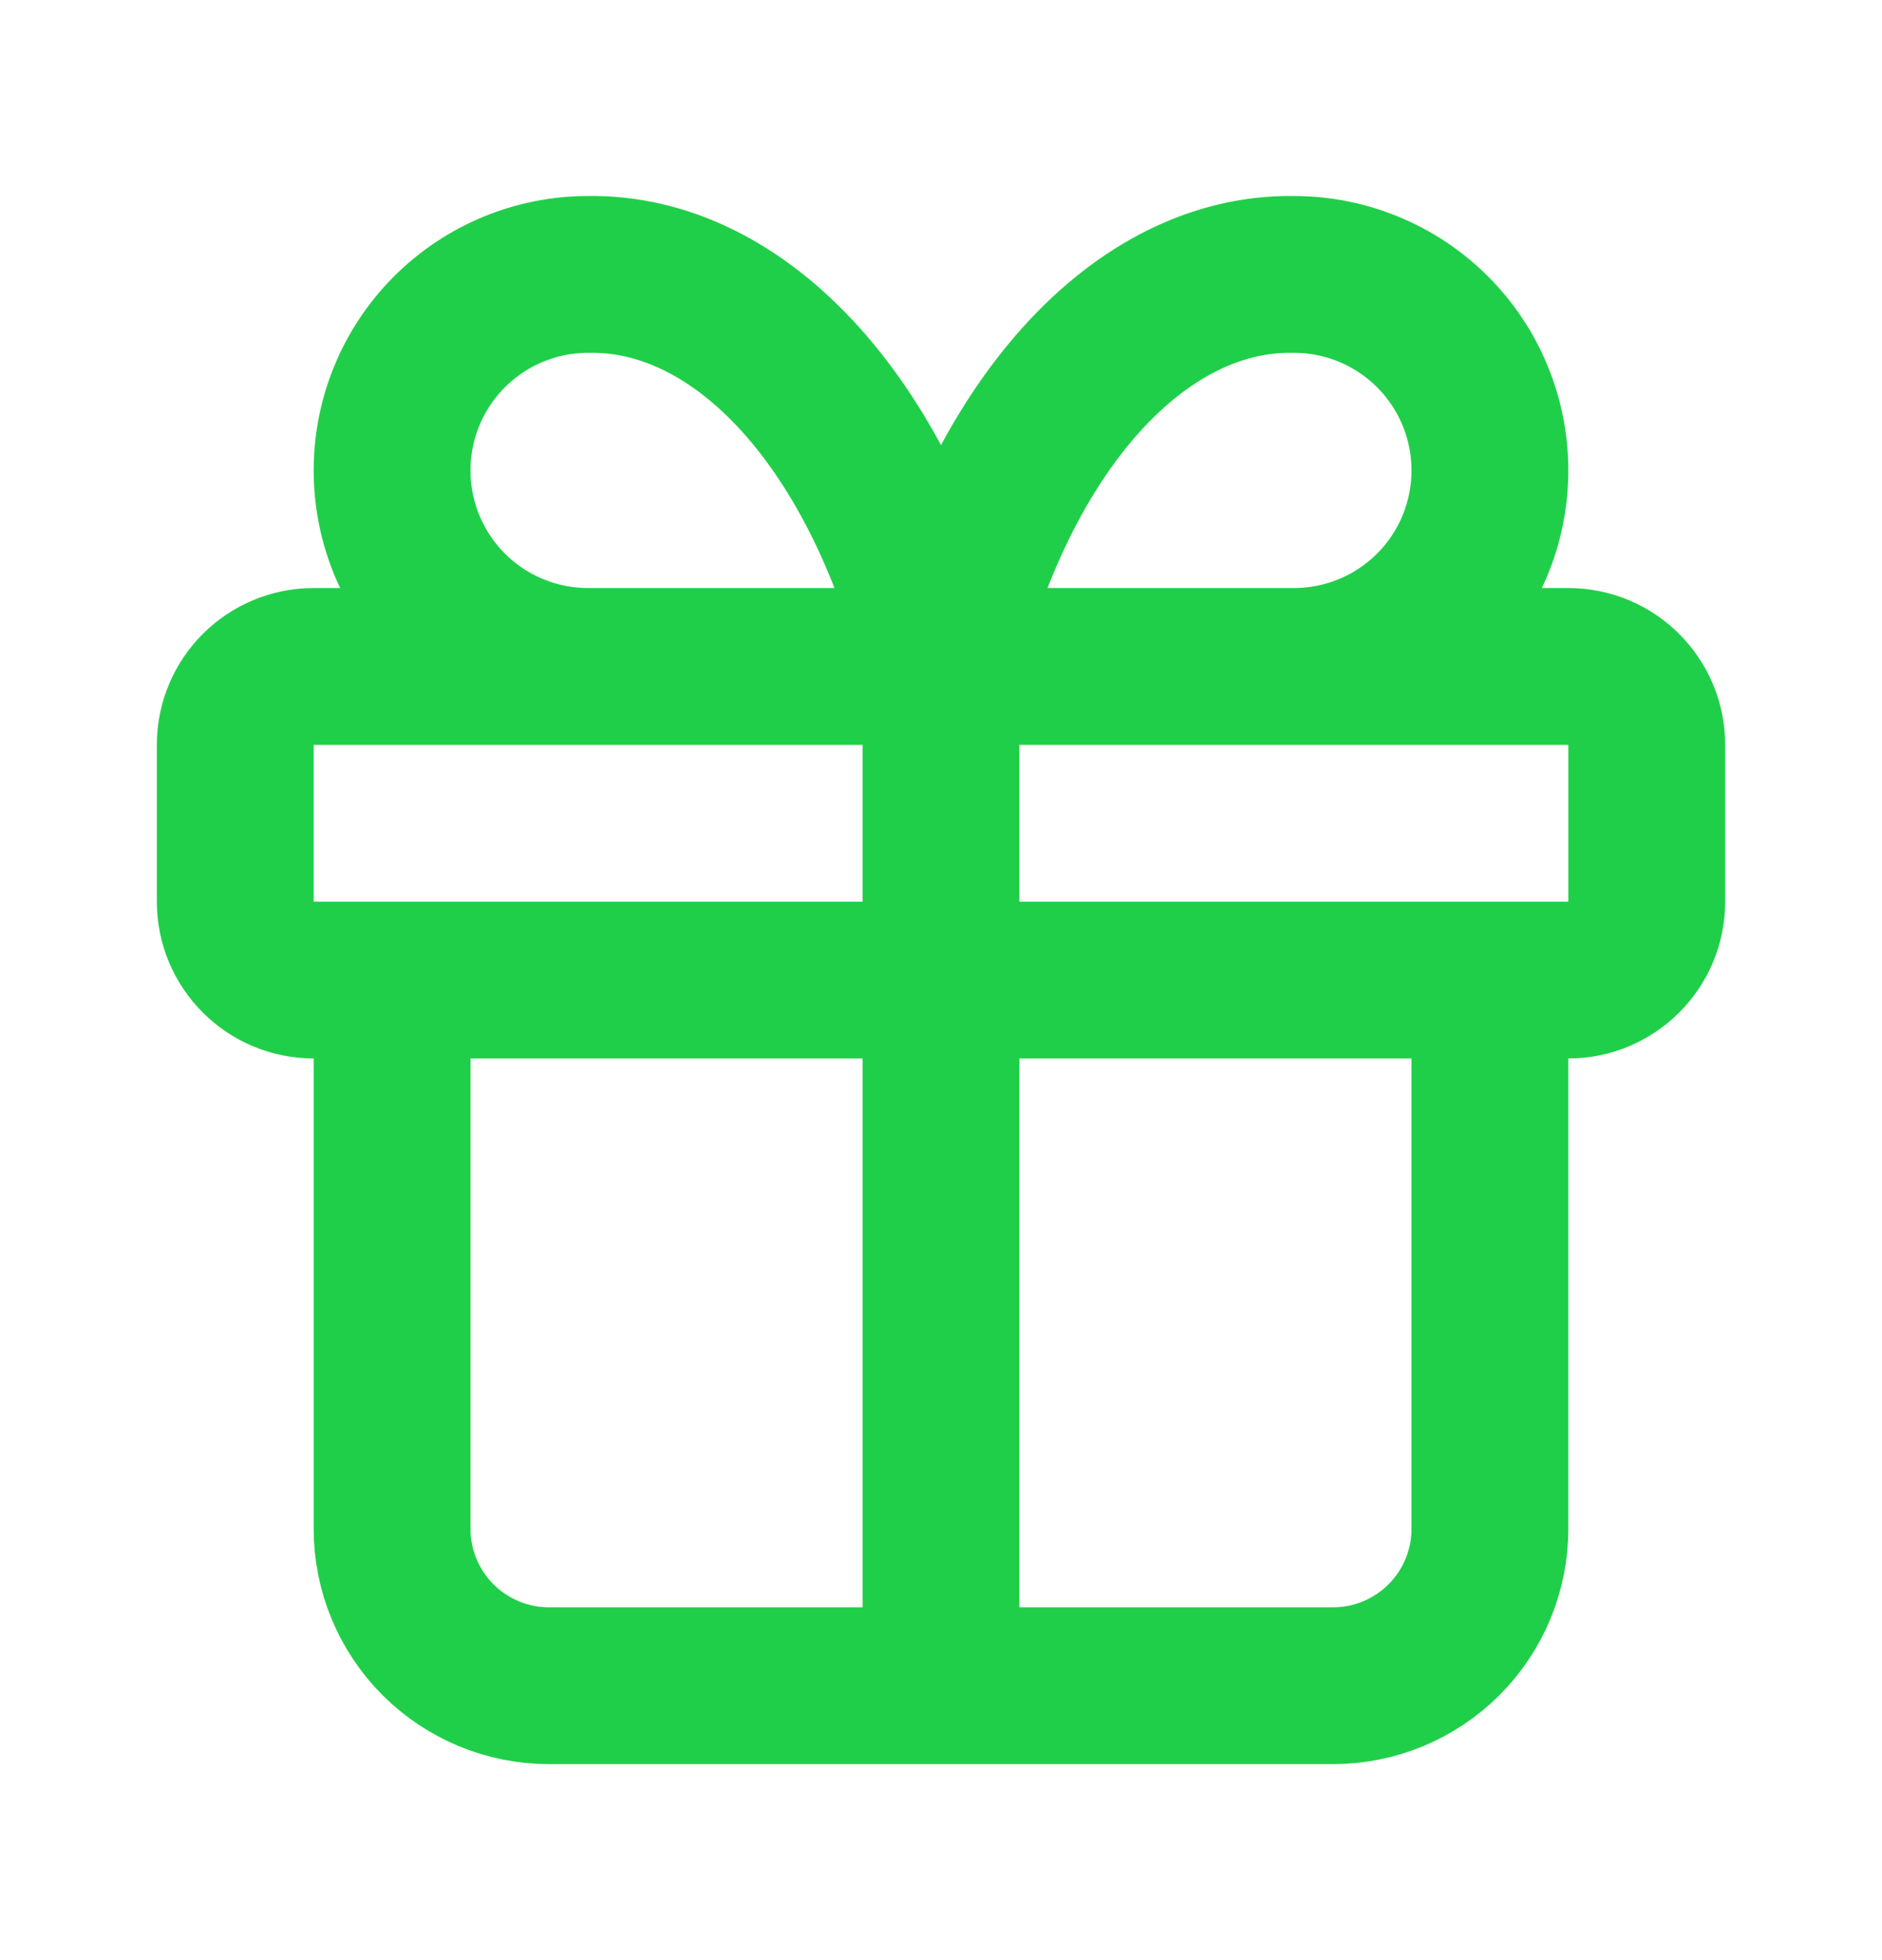 <svg width="24" height="25" viewBox="0 0 24 25" fill="none" xmlns="http://www.w3.org/2000/svg">
<path d="M12 8.5V21.5M12 8.5C11.638 7.009 11.015 5.735 10.213 4.843C9.41 3.951 8.465 3.483 7.5 3.5C6.837 3.5 6.201 3.763 5.732 4.232C5.263 4.701 5 5.337 5 6C5 6.663 5.263 7.299 5.732 7.768C6.201 8.237 6.837 8.5 7.5 8.5M12 8.5C12.362 7.009 12.985 5.735 13.787 4.843C14.59 3.951 15.535 3.483 16.5 3.5C17.163 3.5 17.799 3.763 18.268 4.232C18.737 4.701 19 5.337 19 6C19 6.663 18.737 7.299 18.268 7.768C17.799 8.237 17.163 8.5 16.5 8.5M19 12.5V19.5C19 20.03 18.789 20.539 18.414 20.914C18.039 21.289 17.53 21.5 17 21.5H7C6.47 21.5 5.961 21.289 5.586 20.914C5.211 20.539 5 20.03 5 19.5V12.5M4 8.5H20C20.552 8.5 21 8.948 21 9.5V11.5C21 12.052 20.552 12.5 20 12.5H4C3.448 12.5 3 12.052 3 11.5V9.5C3 8.948 3.448 8.5 4 8.5Z" stroke="#20CF49" stroke-width="2" stroke-linecap="round" stroke-linejoin="round"/>
</svg>
